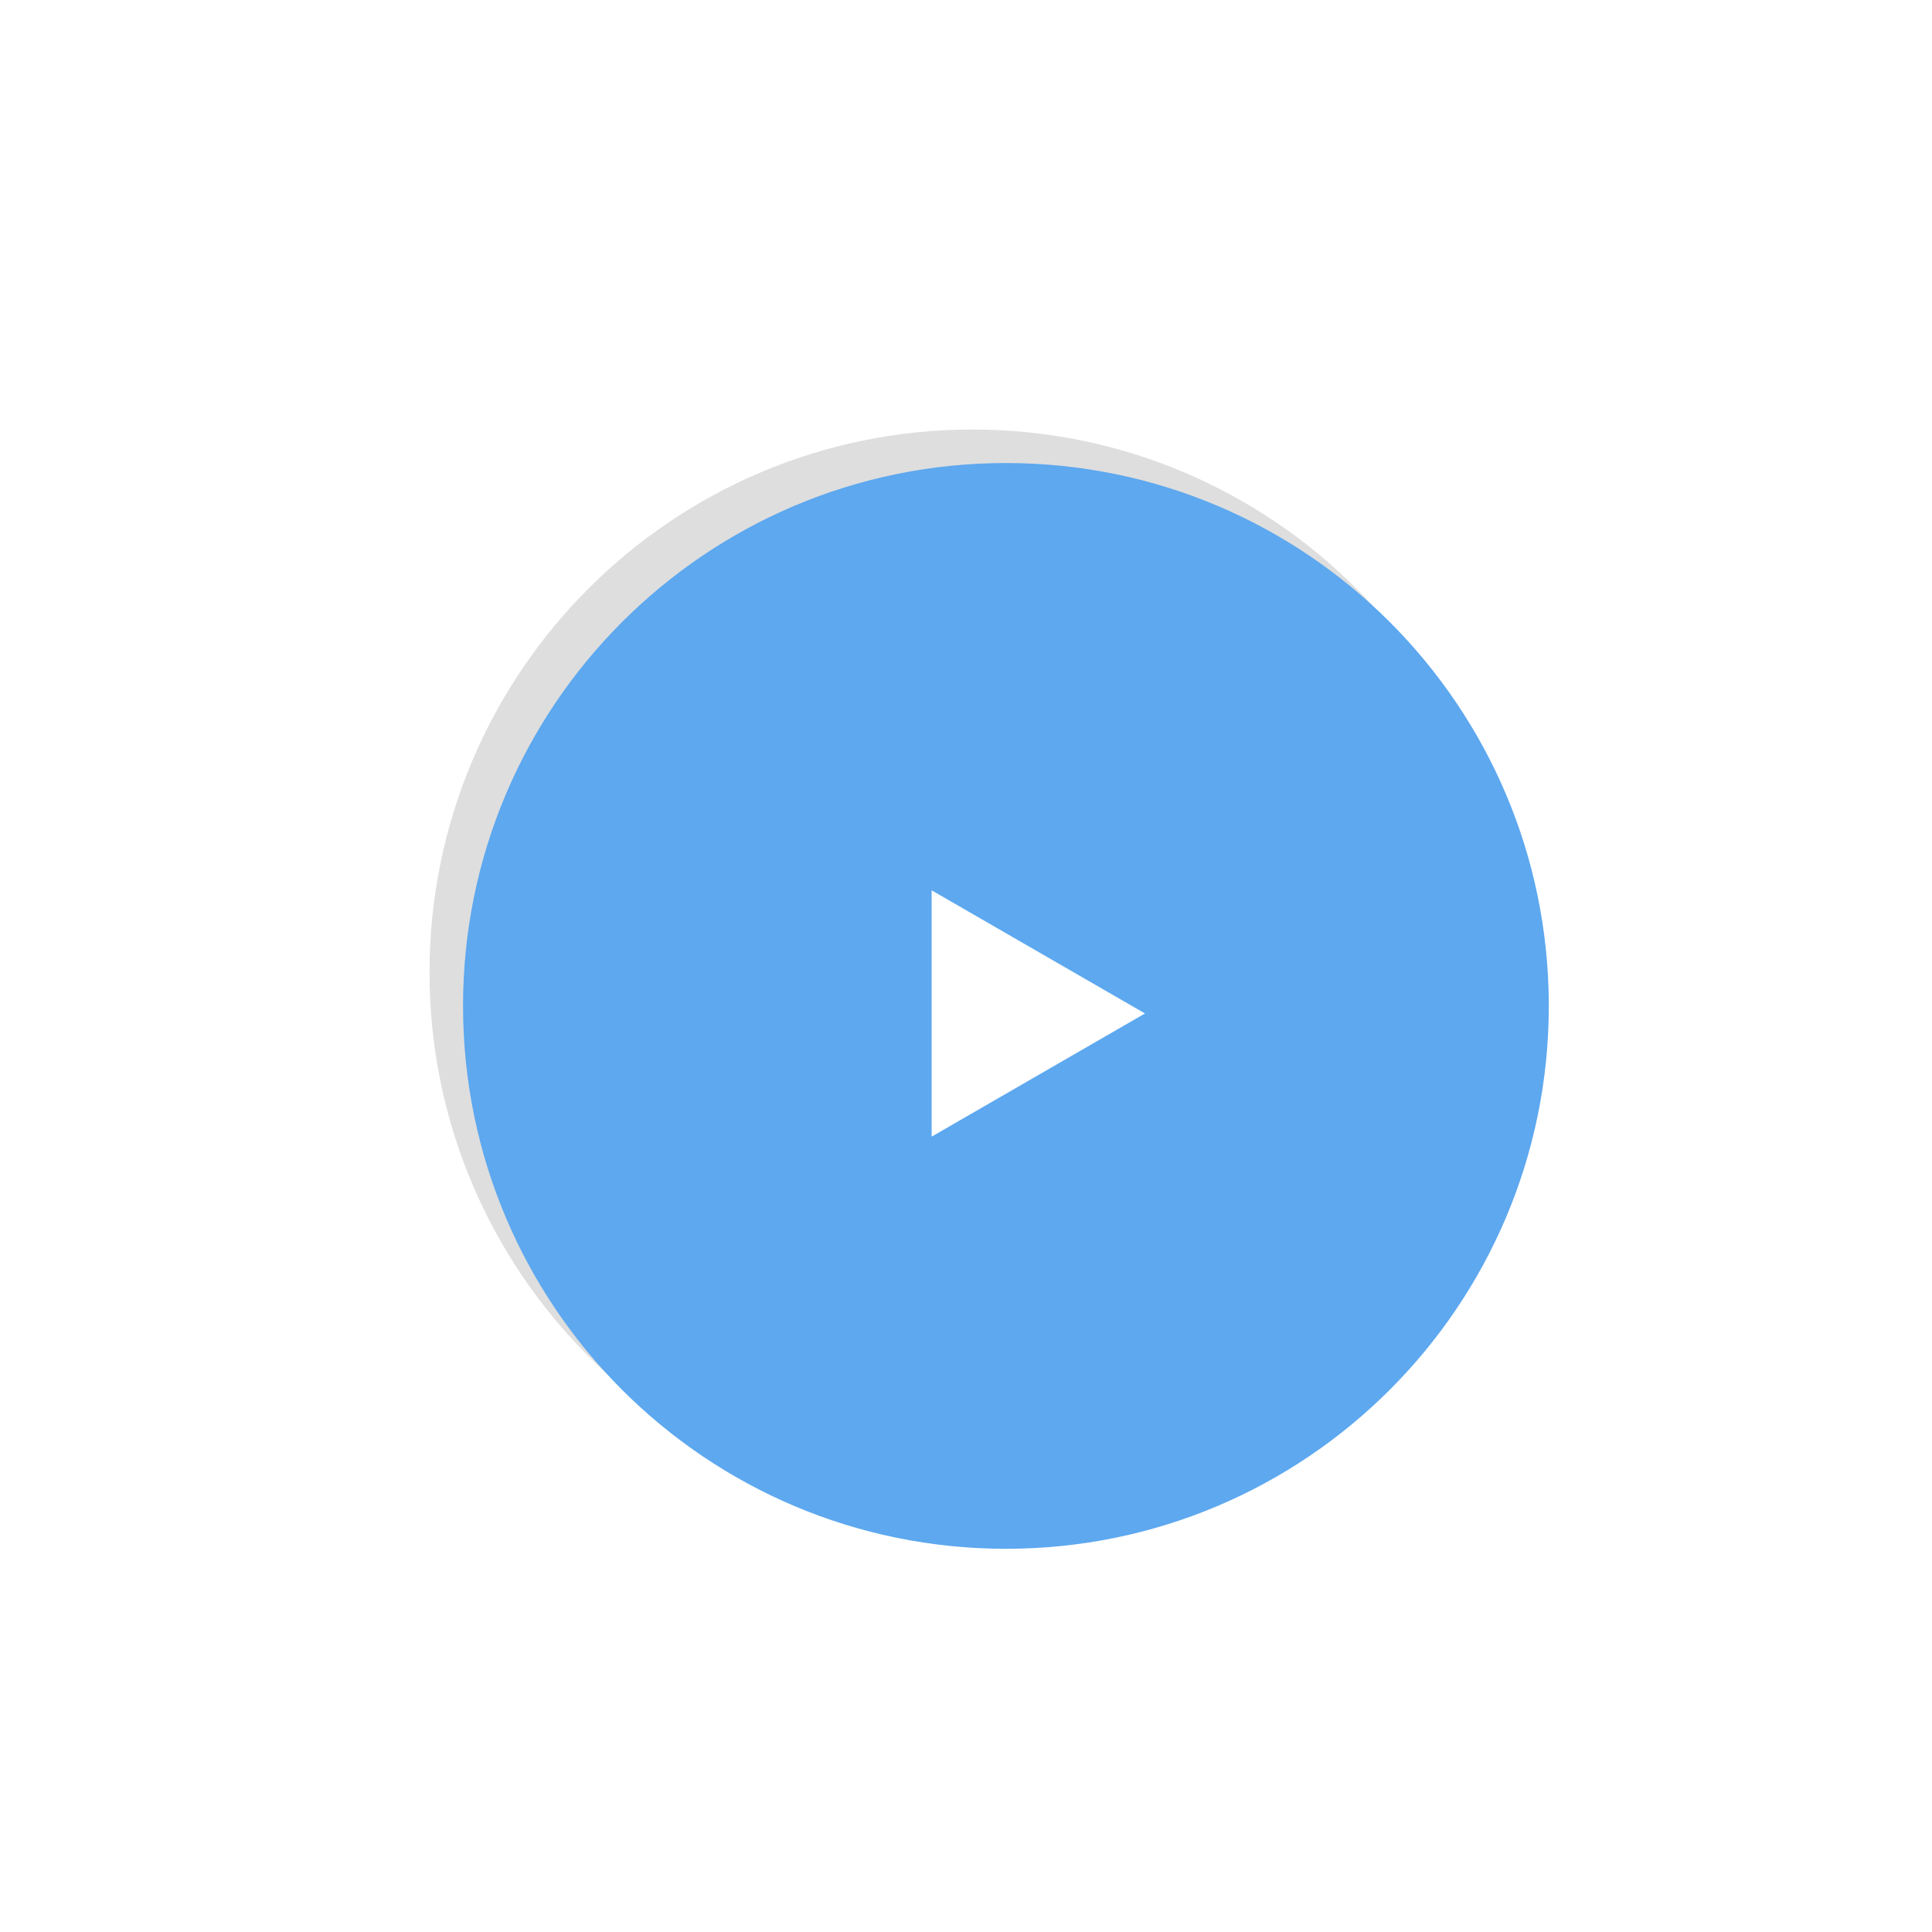 <svg xmlns="http://www.w3.org/2000/svg" width="121" height="121" viewBox="0 0 121 121"><defs><mask id="8ieyb" width="2" height="2" x="-1" y="-1"><path fill="#fff" d="M29 29h68v68H29z"/><path d="M63 29c18.778 0 34 15.222 34 34 0 18.777-15.222 34-34 34S29 81.777 29 63c0-18.778 15.222-34 34-34z"/></mask><filter id="8ieya" width="160.1" height="160.1" x="-18.1" y="-18.1" filterUnits="userSpaceOnUse"><feOffset dx="-2.1" dy="-2.1" in="SourceGraphic" result="FeOffset1025Out"/><feGaussianBlur in="FeOffset1025Out" result="FeGaussianBlur1026Out" stdDeviation="14 14"/></filter></defs><g><g><g><g filter="url(#8ieya)"><path fill="none" d="M63 29c18.778 0 34 15.222 34 34 0 18.777-15.222 34-34 34S29 81.777 29 63c0-18.778 15.222-34 34-34z" mask="url(&quot;#8ieyb&quot;)"/><path fill-opacity=".13" d="M63 29c18.778 0 34 15.222 34 34 0 18.777-15.222 34-34 34S29 81.777 29 63c0-18.778 15.222-34 34-34z"/></g><path fill="#5da8ef" d="M63 29c18.778 0 34 15.222 34 34 0 18.777-15.222 34-34 34S29 81.777 29 63c0-18.778 15.222-34 34-34z"/></g><g><path fill="#fff" d="M71.71 63.473l-13.362 7.714V55.76z"/></g></g></g></svg>